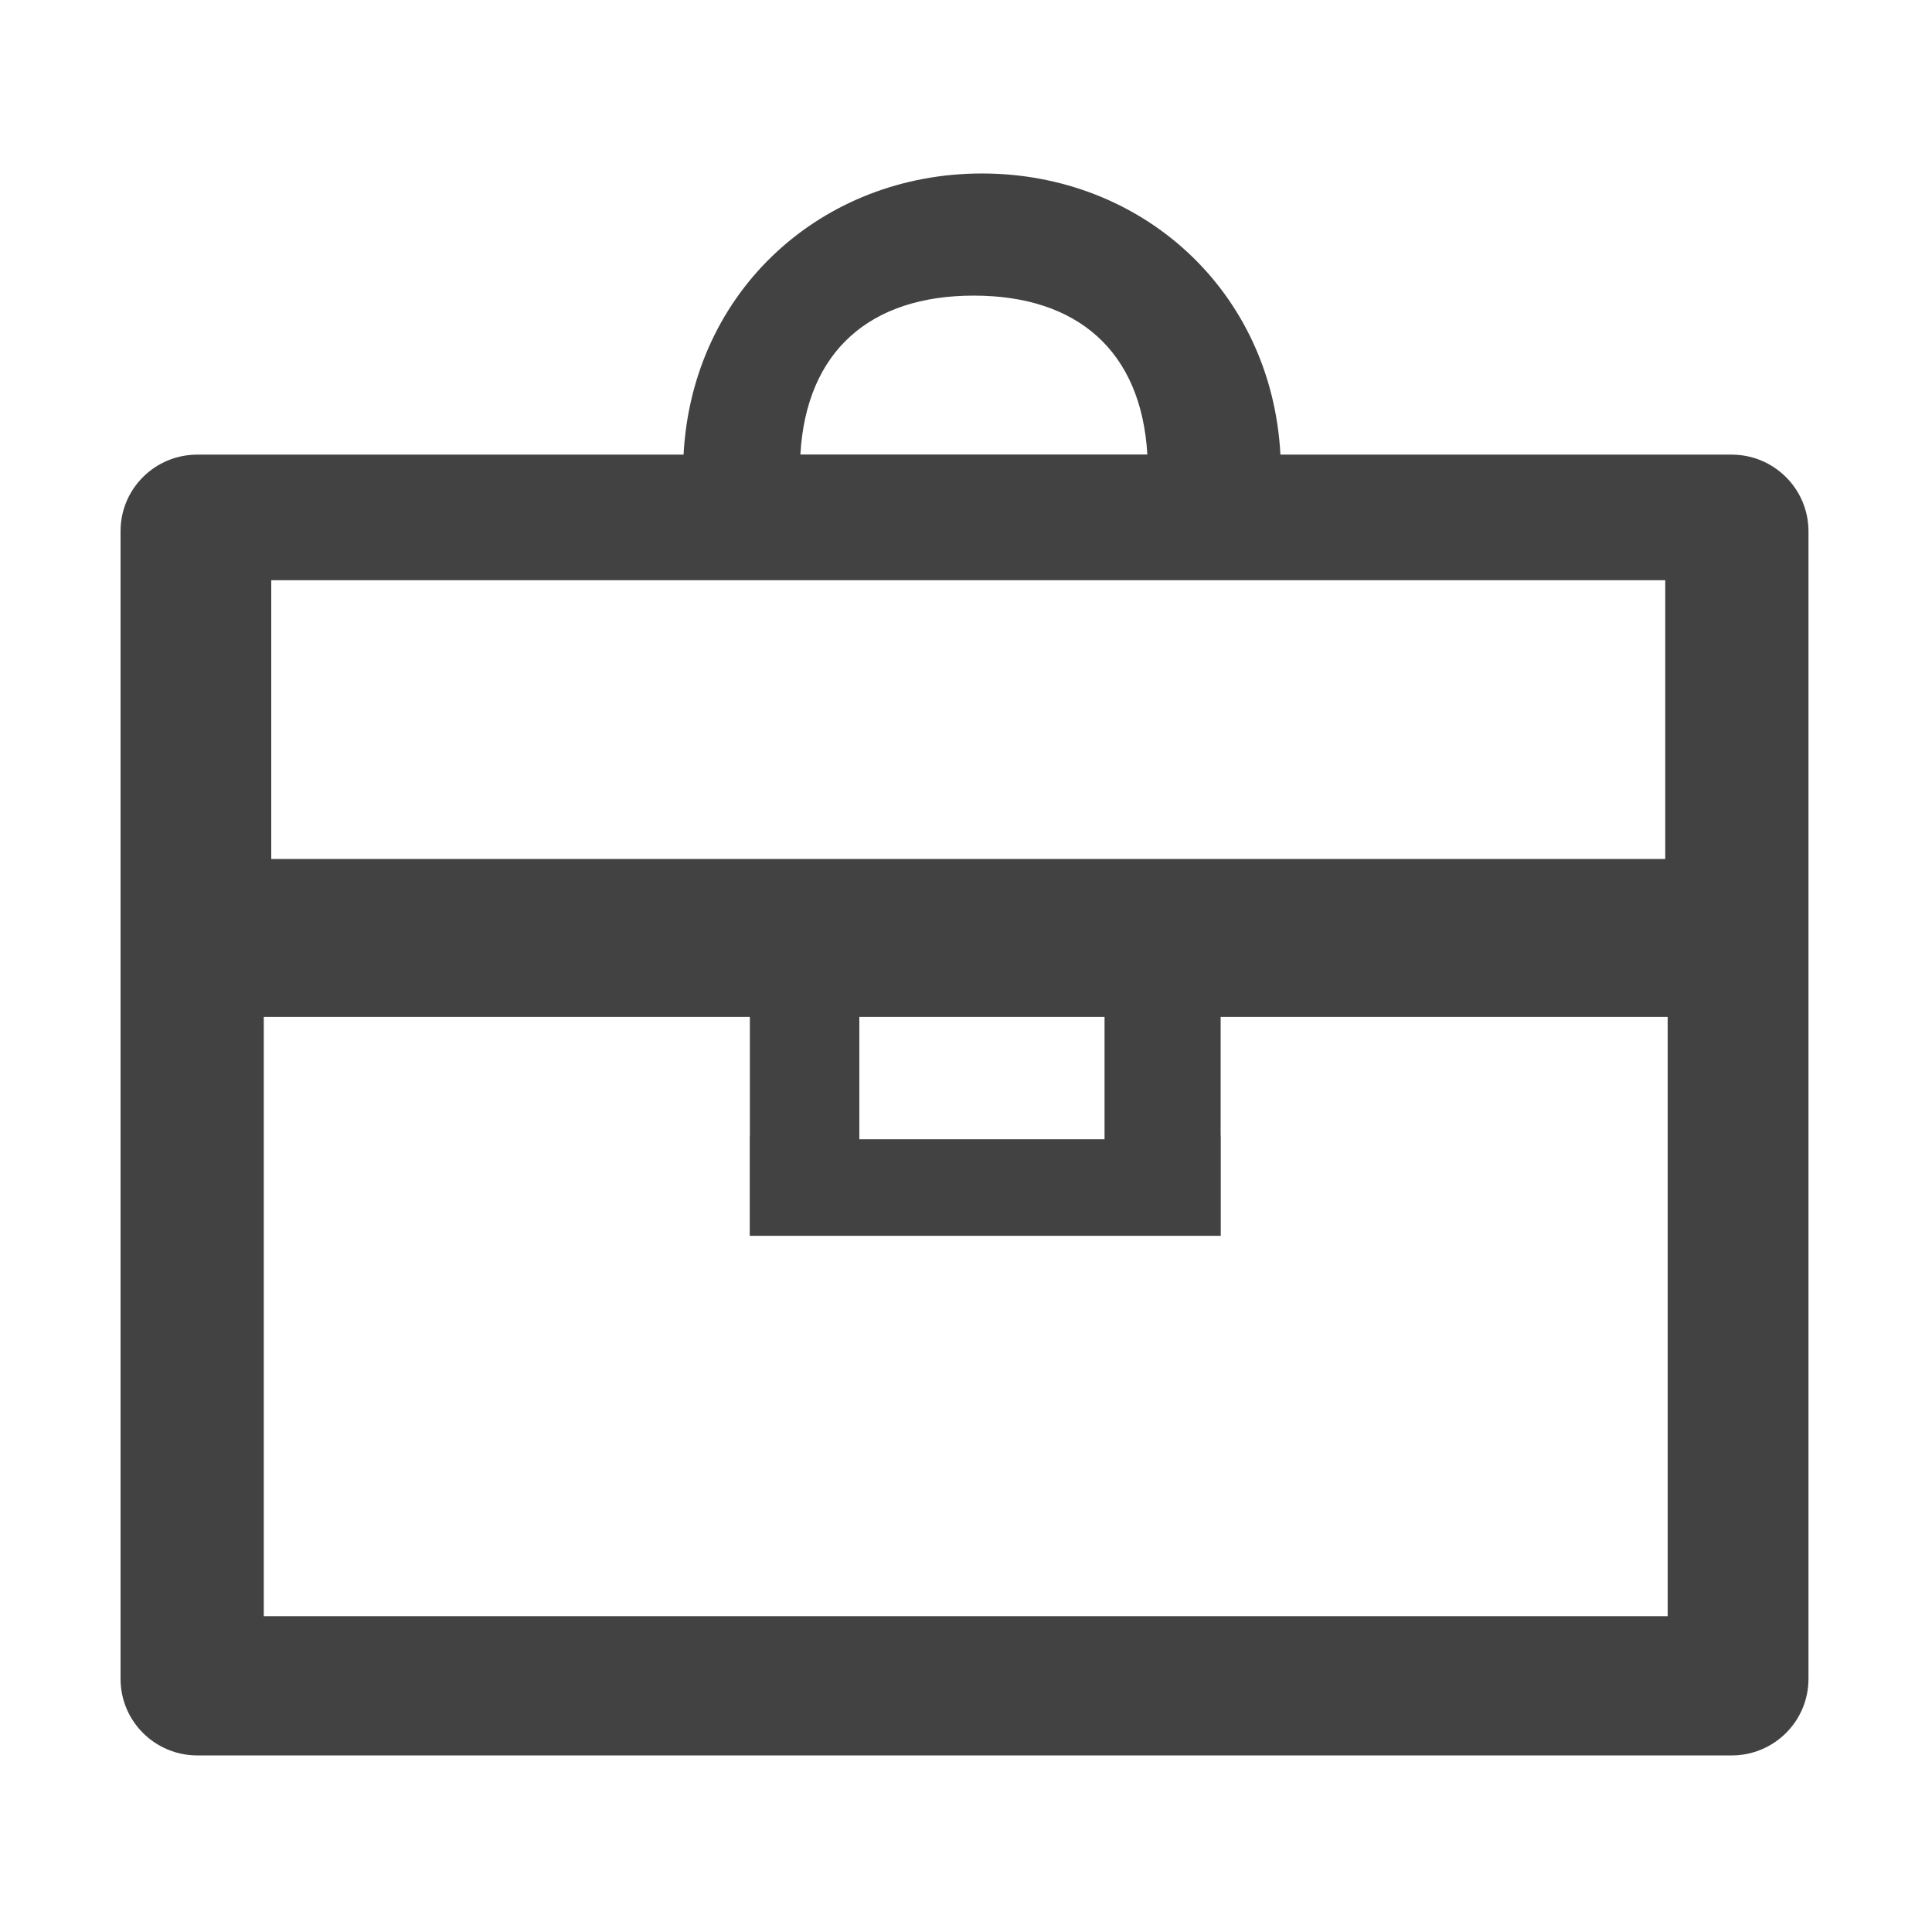 <?xml version="1.0" standalone="no"?><!DOCTYPE svg PUBLIC "-//W3C//DTD SVG 1.1//EN" "http://www.w3.org/Graphics/SVG/1.1/DTD/svg11.dtd"><svg width="200" height="200" viewBox="0 0 200 200" version="1.1" xmlns="http://www.w3.org/2000/svg" xmlns:xlink="http://www.w3.org/1999/xlink"><defs><style type="text/css"><![CDATA[
@font-face { font-family: ifont; src: url("http://at.alicdn.com/t/font_1442373896_4754455.eot?#iefix") format("embedded-opentype"), url("http://at.alicdn.com/t/font_1442373896_4754455.woff") format("woff"), url("http://at.alicdn.com/t/font_1442373896_4754455.ttf") format("truetype"), url("http://at.alicdn.com/t/font_1442373896_4754455.svg#ifont") format("svg"); }

]]></style></defs><g class="transform-group"><g transform="scale(0.195, 0.195)"><path d="M919.232 241.344l-239.488 0c-4.672-87.232-73.728-149.248-158.464-149.248S367.552 154.048 362.88 241.344L104.768 241.344C82.24 241.344 64 259.52 64 281.92l0 609.344c0 22.464 18.24 40.64 40.768 40.64l814.528 0c22.528 0 40.768-18.176 40.768-40.64L960.064 539.84 960.064 465.6l0-183.68C960 259.52 941.76 241.344 919.232 241.344L919.232 241.344zM516.928 156.928c54.912 0 88.96 29.312 92.16 84.352L424.896 241.28C428.032 186.24 462.08 156.928 516.928 156.928L516.928 156.928zM885.312 857.984 140.032 857.984 140.032 539.84 398.08 539.84l0 62.976L398.016 602.816l0 53.248 250.048 0L648.064 602.752l-0.064 0L648 539.84l237.312 0L885.312 857.984 885.312 857.984zM456.192 604.8 456.192 539.84l130.176 0L586.368 604.8 456.192 604.8 456.192 604.8zM884.032 456 144 456 144 308.032l740.032 0L884.032 456 884.032 456zM903.872 465.6" fill="#424242"></path></g></g></svg>